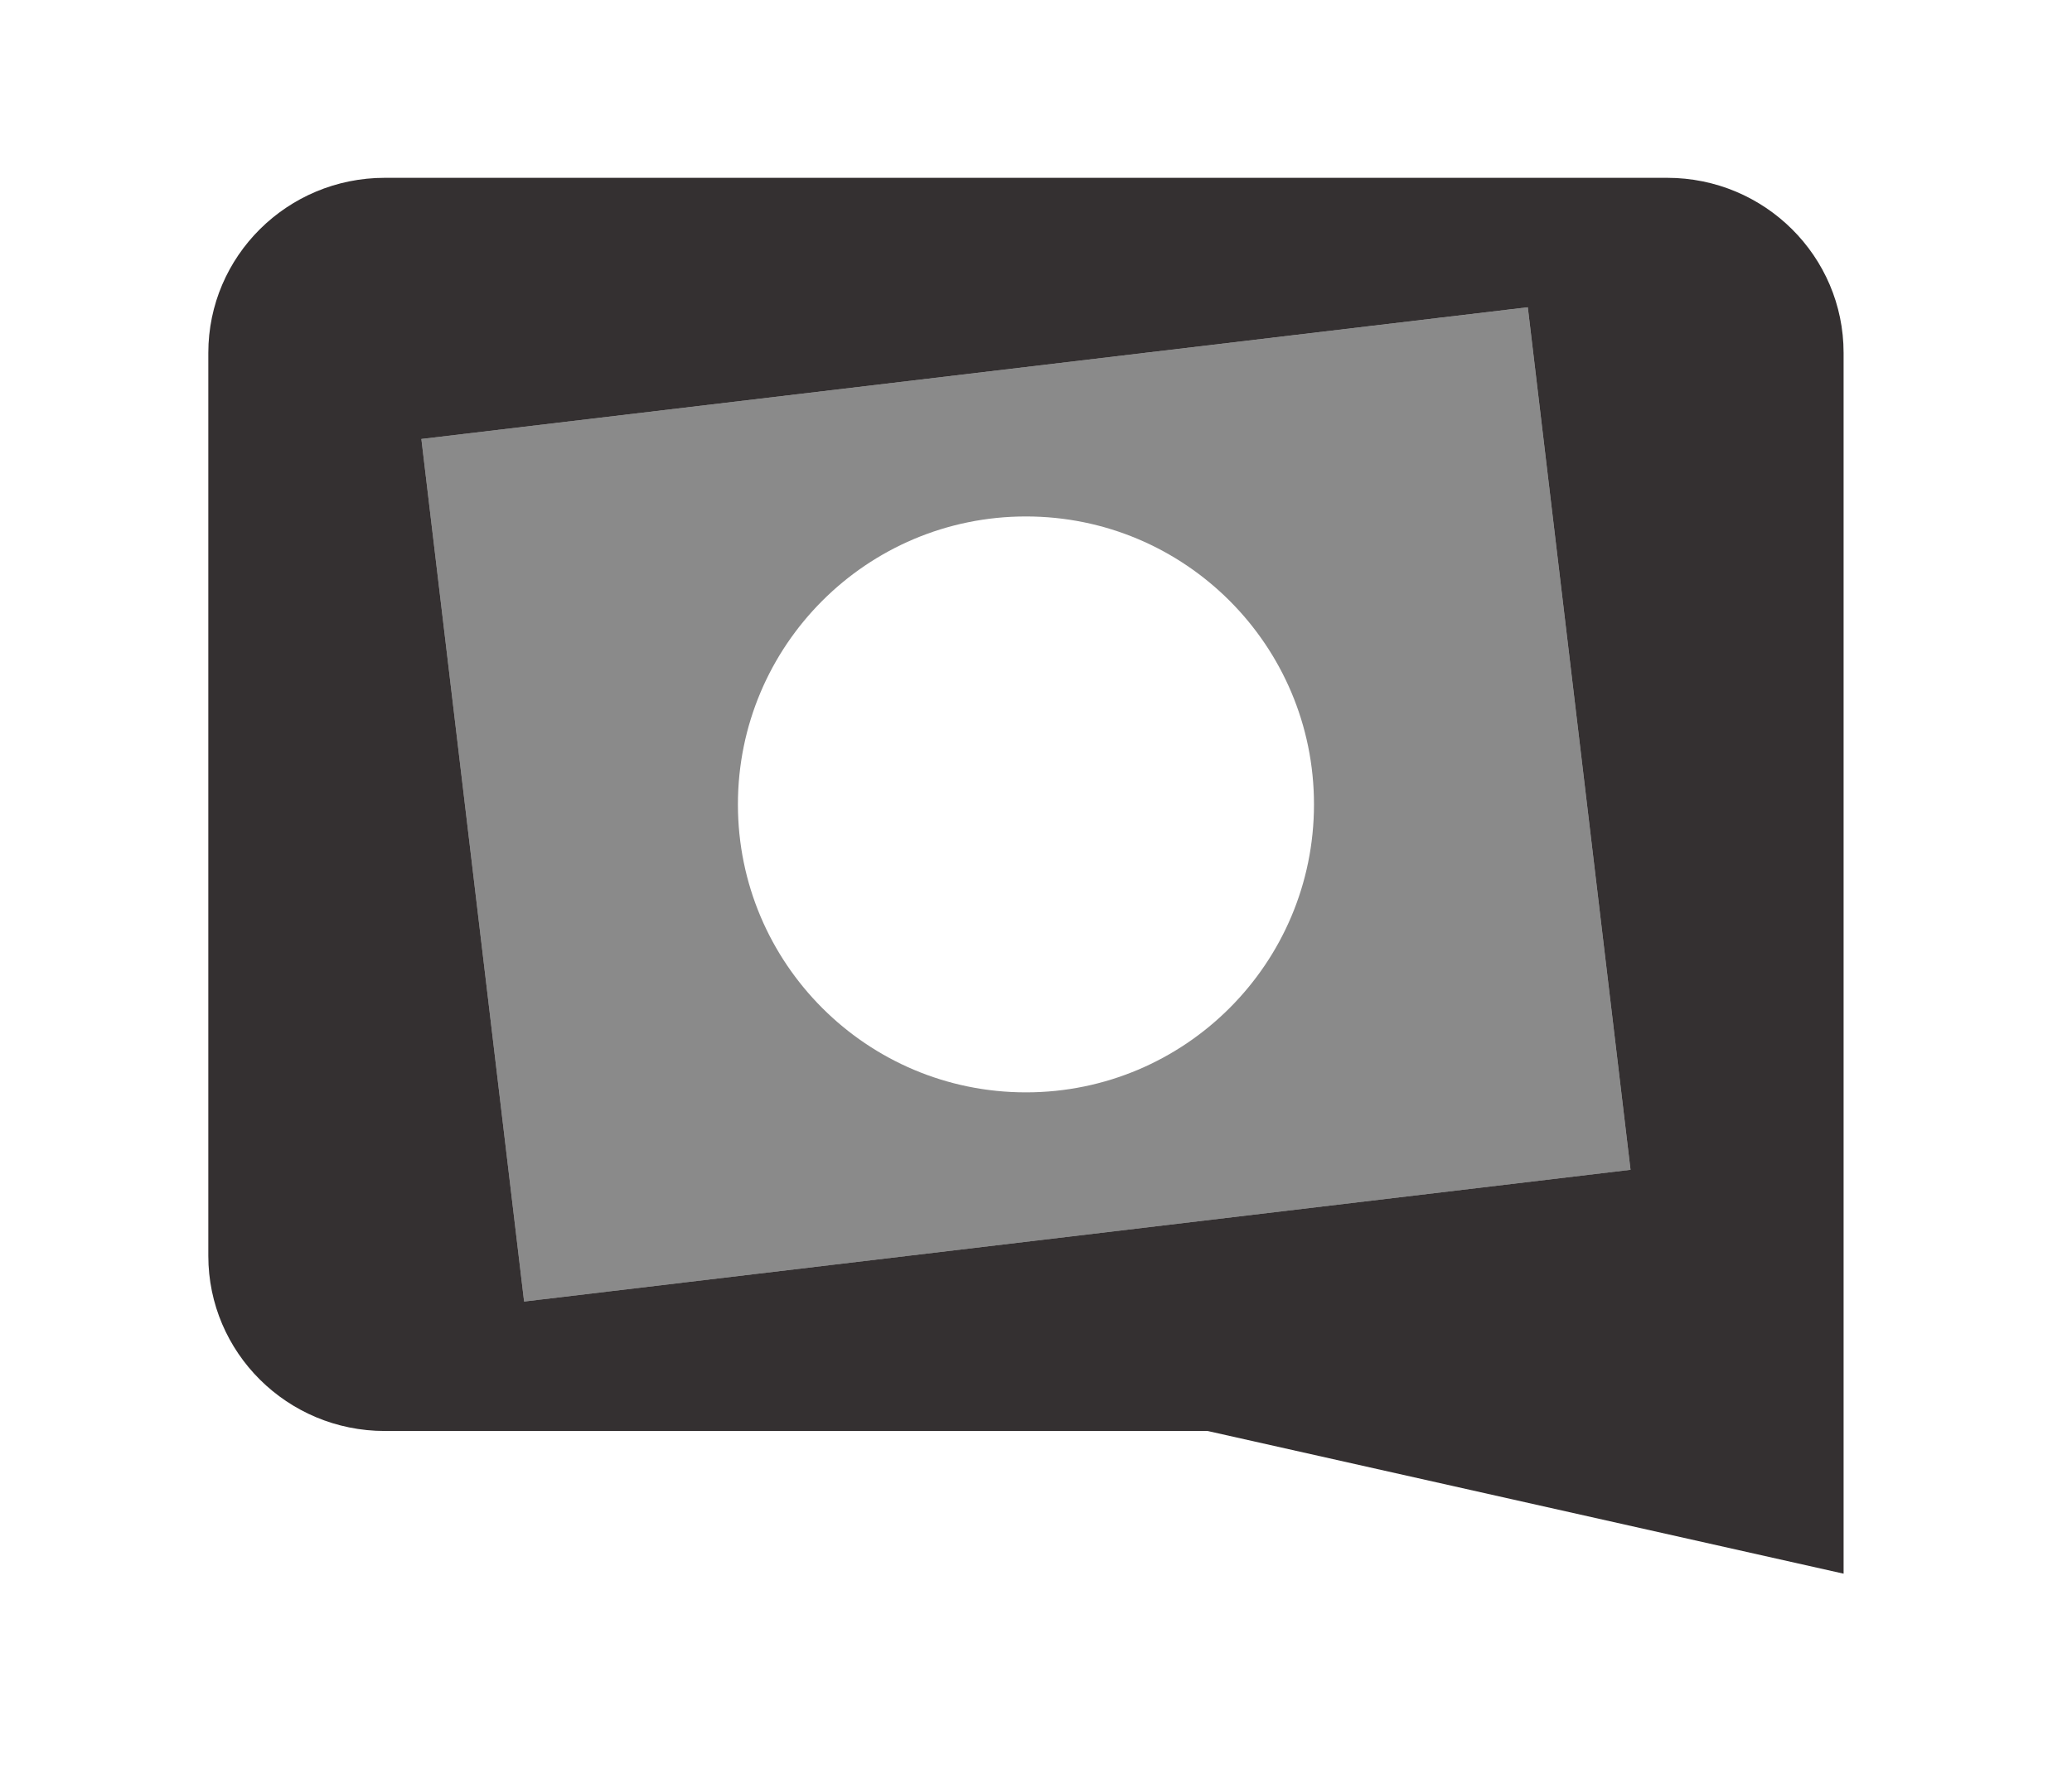 <?xml version="1.0" encoding="utf-8"?>
<!-- Generator: Adobe Illustrator 15.0.0, SVG Export Plug-In . SVG Version: 6.00 Build 0)  -->
<!DOCTYPE svg PUBLIC "-//W3C//DTD SVG 1.1//EN" "http://www.w3.org/Graphics/SVG/1.1/DTD/svg11.dtd">
<svg version="1.1" id="Layer_1" xmlns="http://www.w3.org/2000/svg" xmlns:xlink="http://www.w3.org/1999/xlink" x="0px" y="0px"
	 width="166.399px" height="142.076px" viewBox="0 0 166.399 142.076" enable-background="new 0 0 166.399 142.076"
	 xml:space="preserve">
<g>
	<path opacity="0.92" fill="#231F20" d="M133.883,14.284H30.903c-7.828,0-14.173,6.296-14.173,14.062v72.544
		c0,7.766,6.346,14.062,14.173,14.062h66.079l51.074,11.462V28.346C148.056,20.58,141.71,14.284,133.883,14.284z M42.09,104.553
		l-8.25-69.289l88.855-10.58l8.25,69.288L42.09,104.553z"/>
	<path opacity="0.46" d="M33.84,35.264l8.25,69.289l88.854-10.58l-8.25-69.288L33.84,35.264z M82.393,87.75
		c-12.775,0-23.132-10.356-23.132-23.131c0-12.775,10.356-23.132,23.132-23.132c12.775,0,23.131,10.356,23.131,23.132
		C105.524,77.393,95.168,87.75,82.393,87.75z"/>
</g>
</svg>
